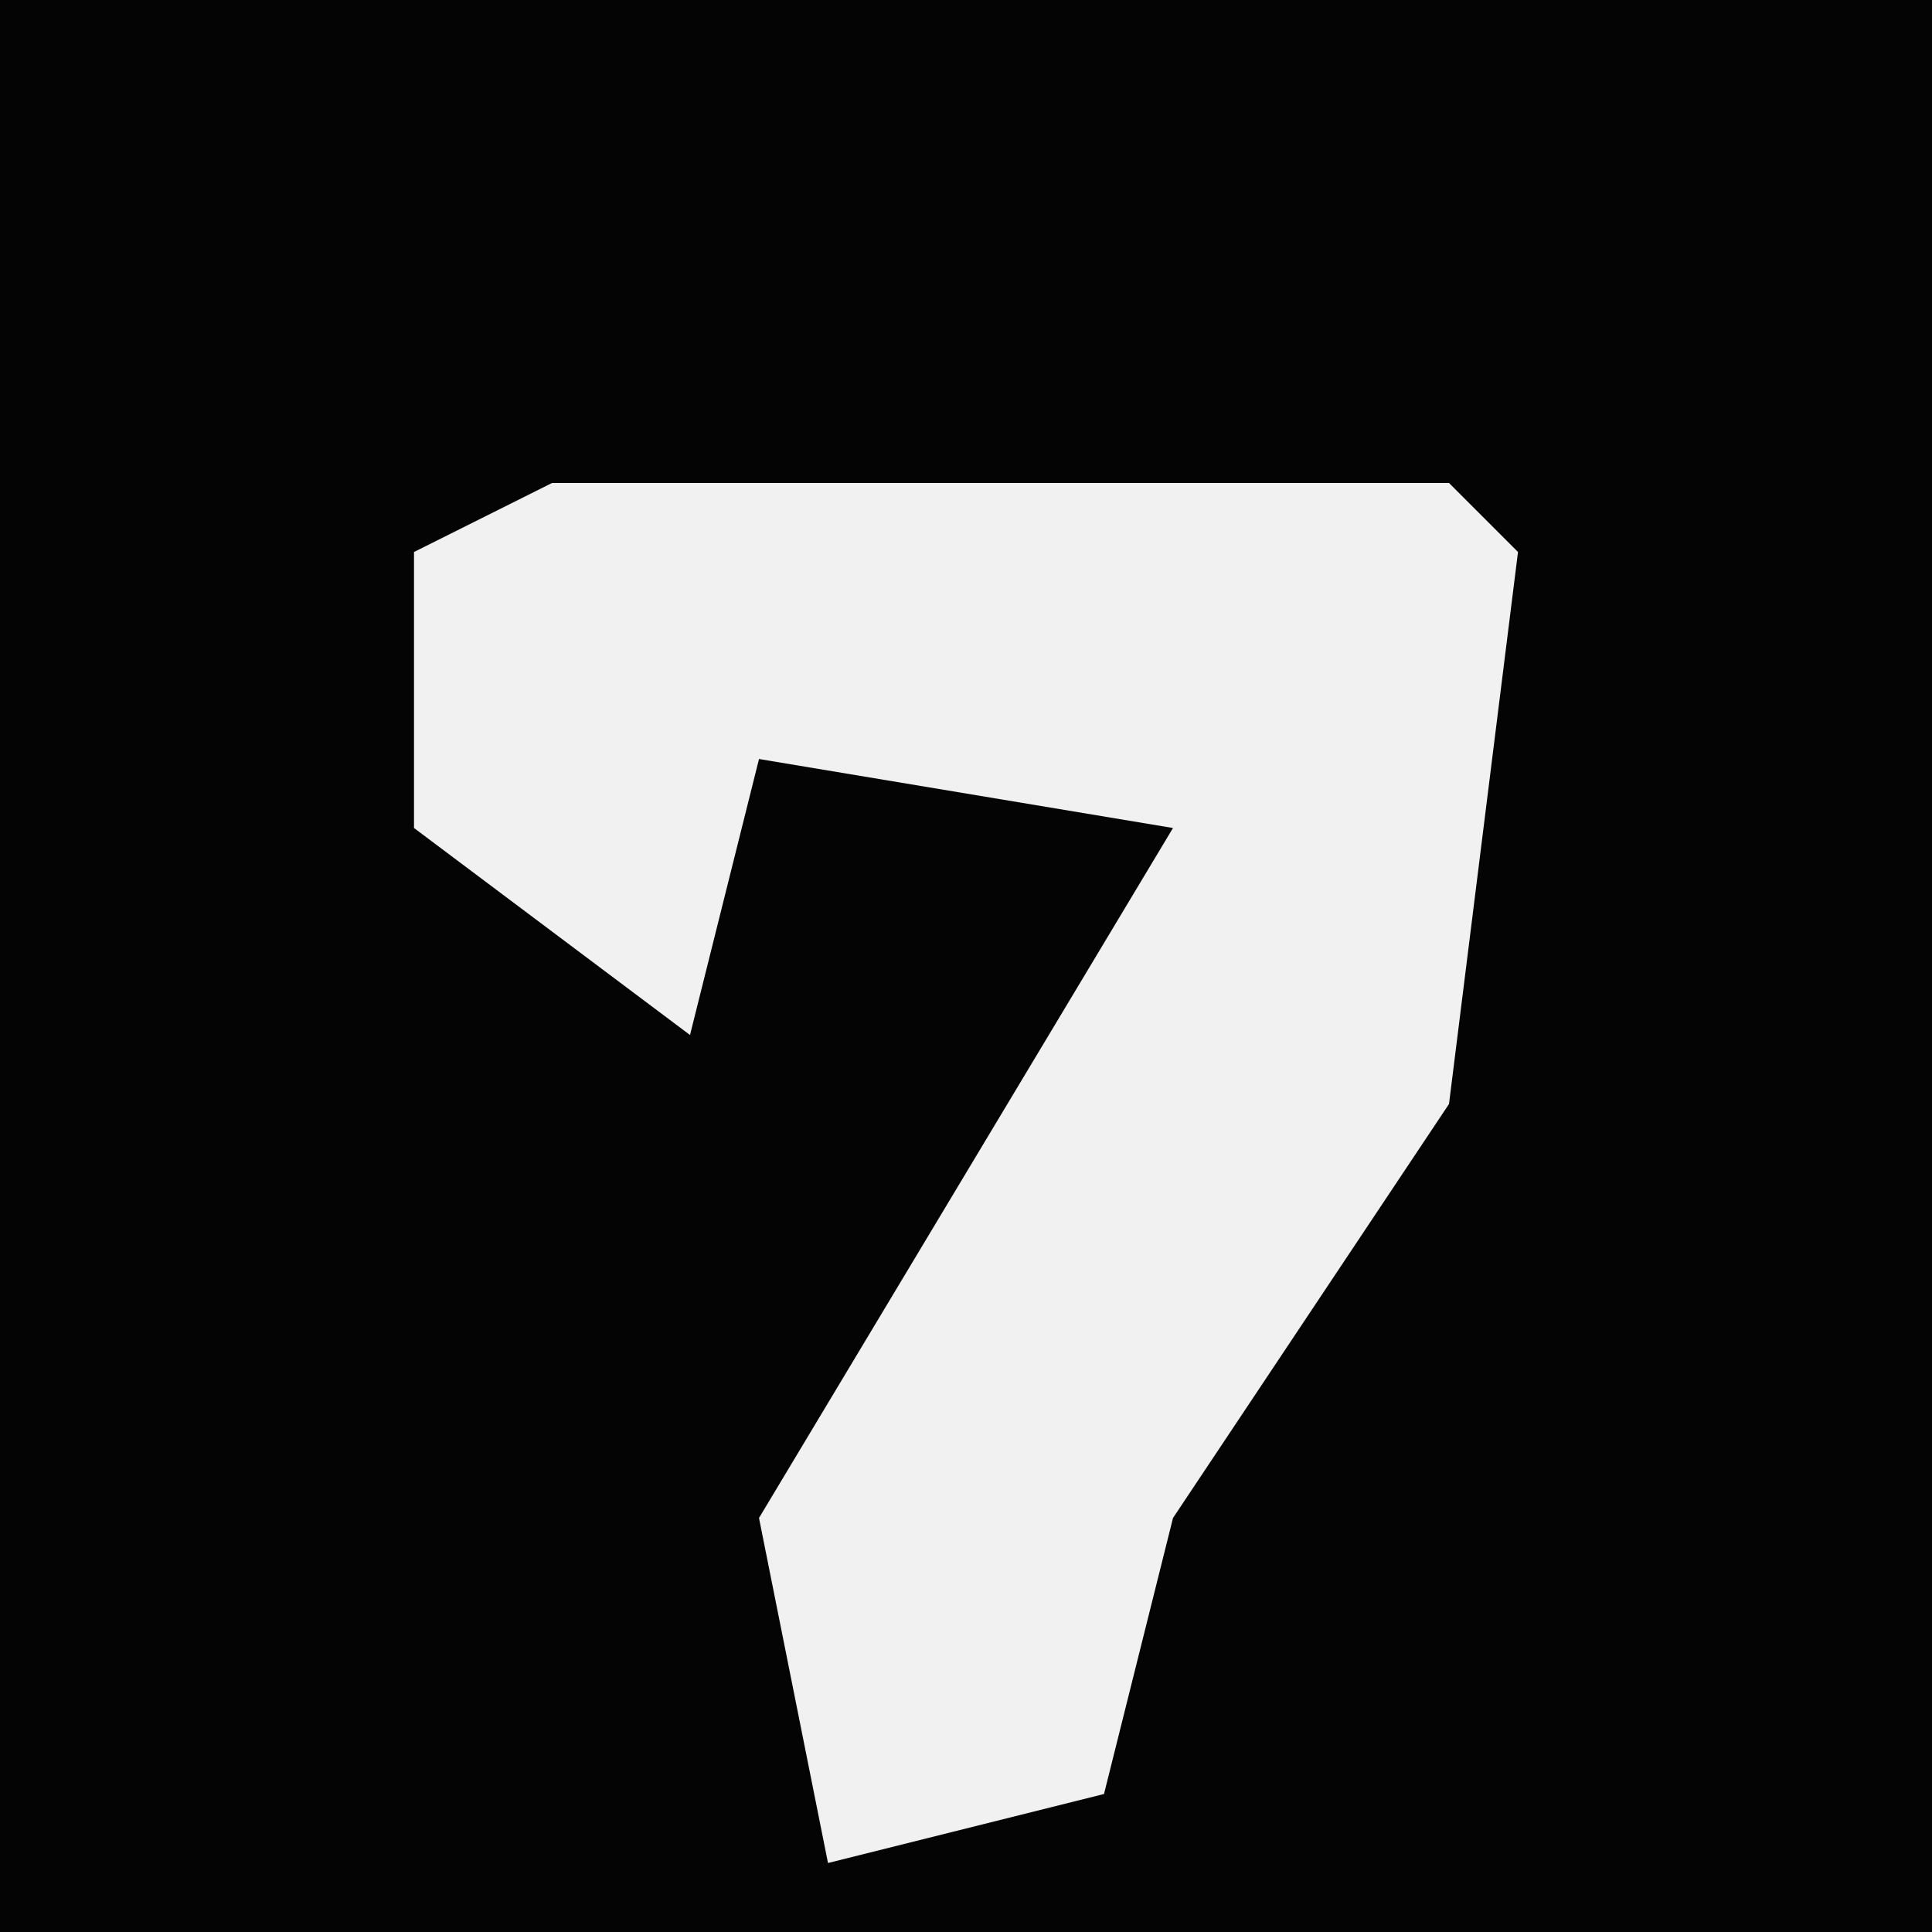 <?xml version="1.0" encoding="UTF-8"?>
<svg version="1.1" xmlns="http://www.w3.org/2000/svg" width="28" height="28">
<path d="M0,0 L28,0 L28,28 L0,28 Z " fill="#040404" transform="translate(0,0)"/>
<path d="M0,0 L13,0 L14,1 L13,9 L9,15 L8,19 L4,20 L3,15 L6,10 L9,5 L3,4 L2,8 L-2,5 L-2,1 Z " fill="#F1F1F1" transform="translate(8,7)"/>
</svg>
